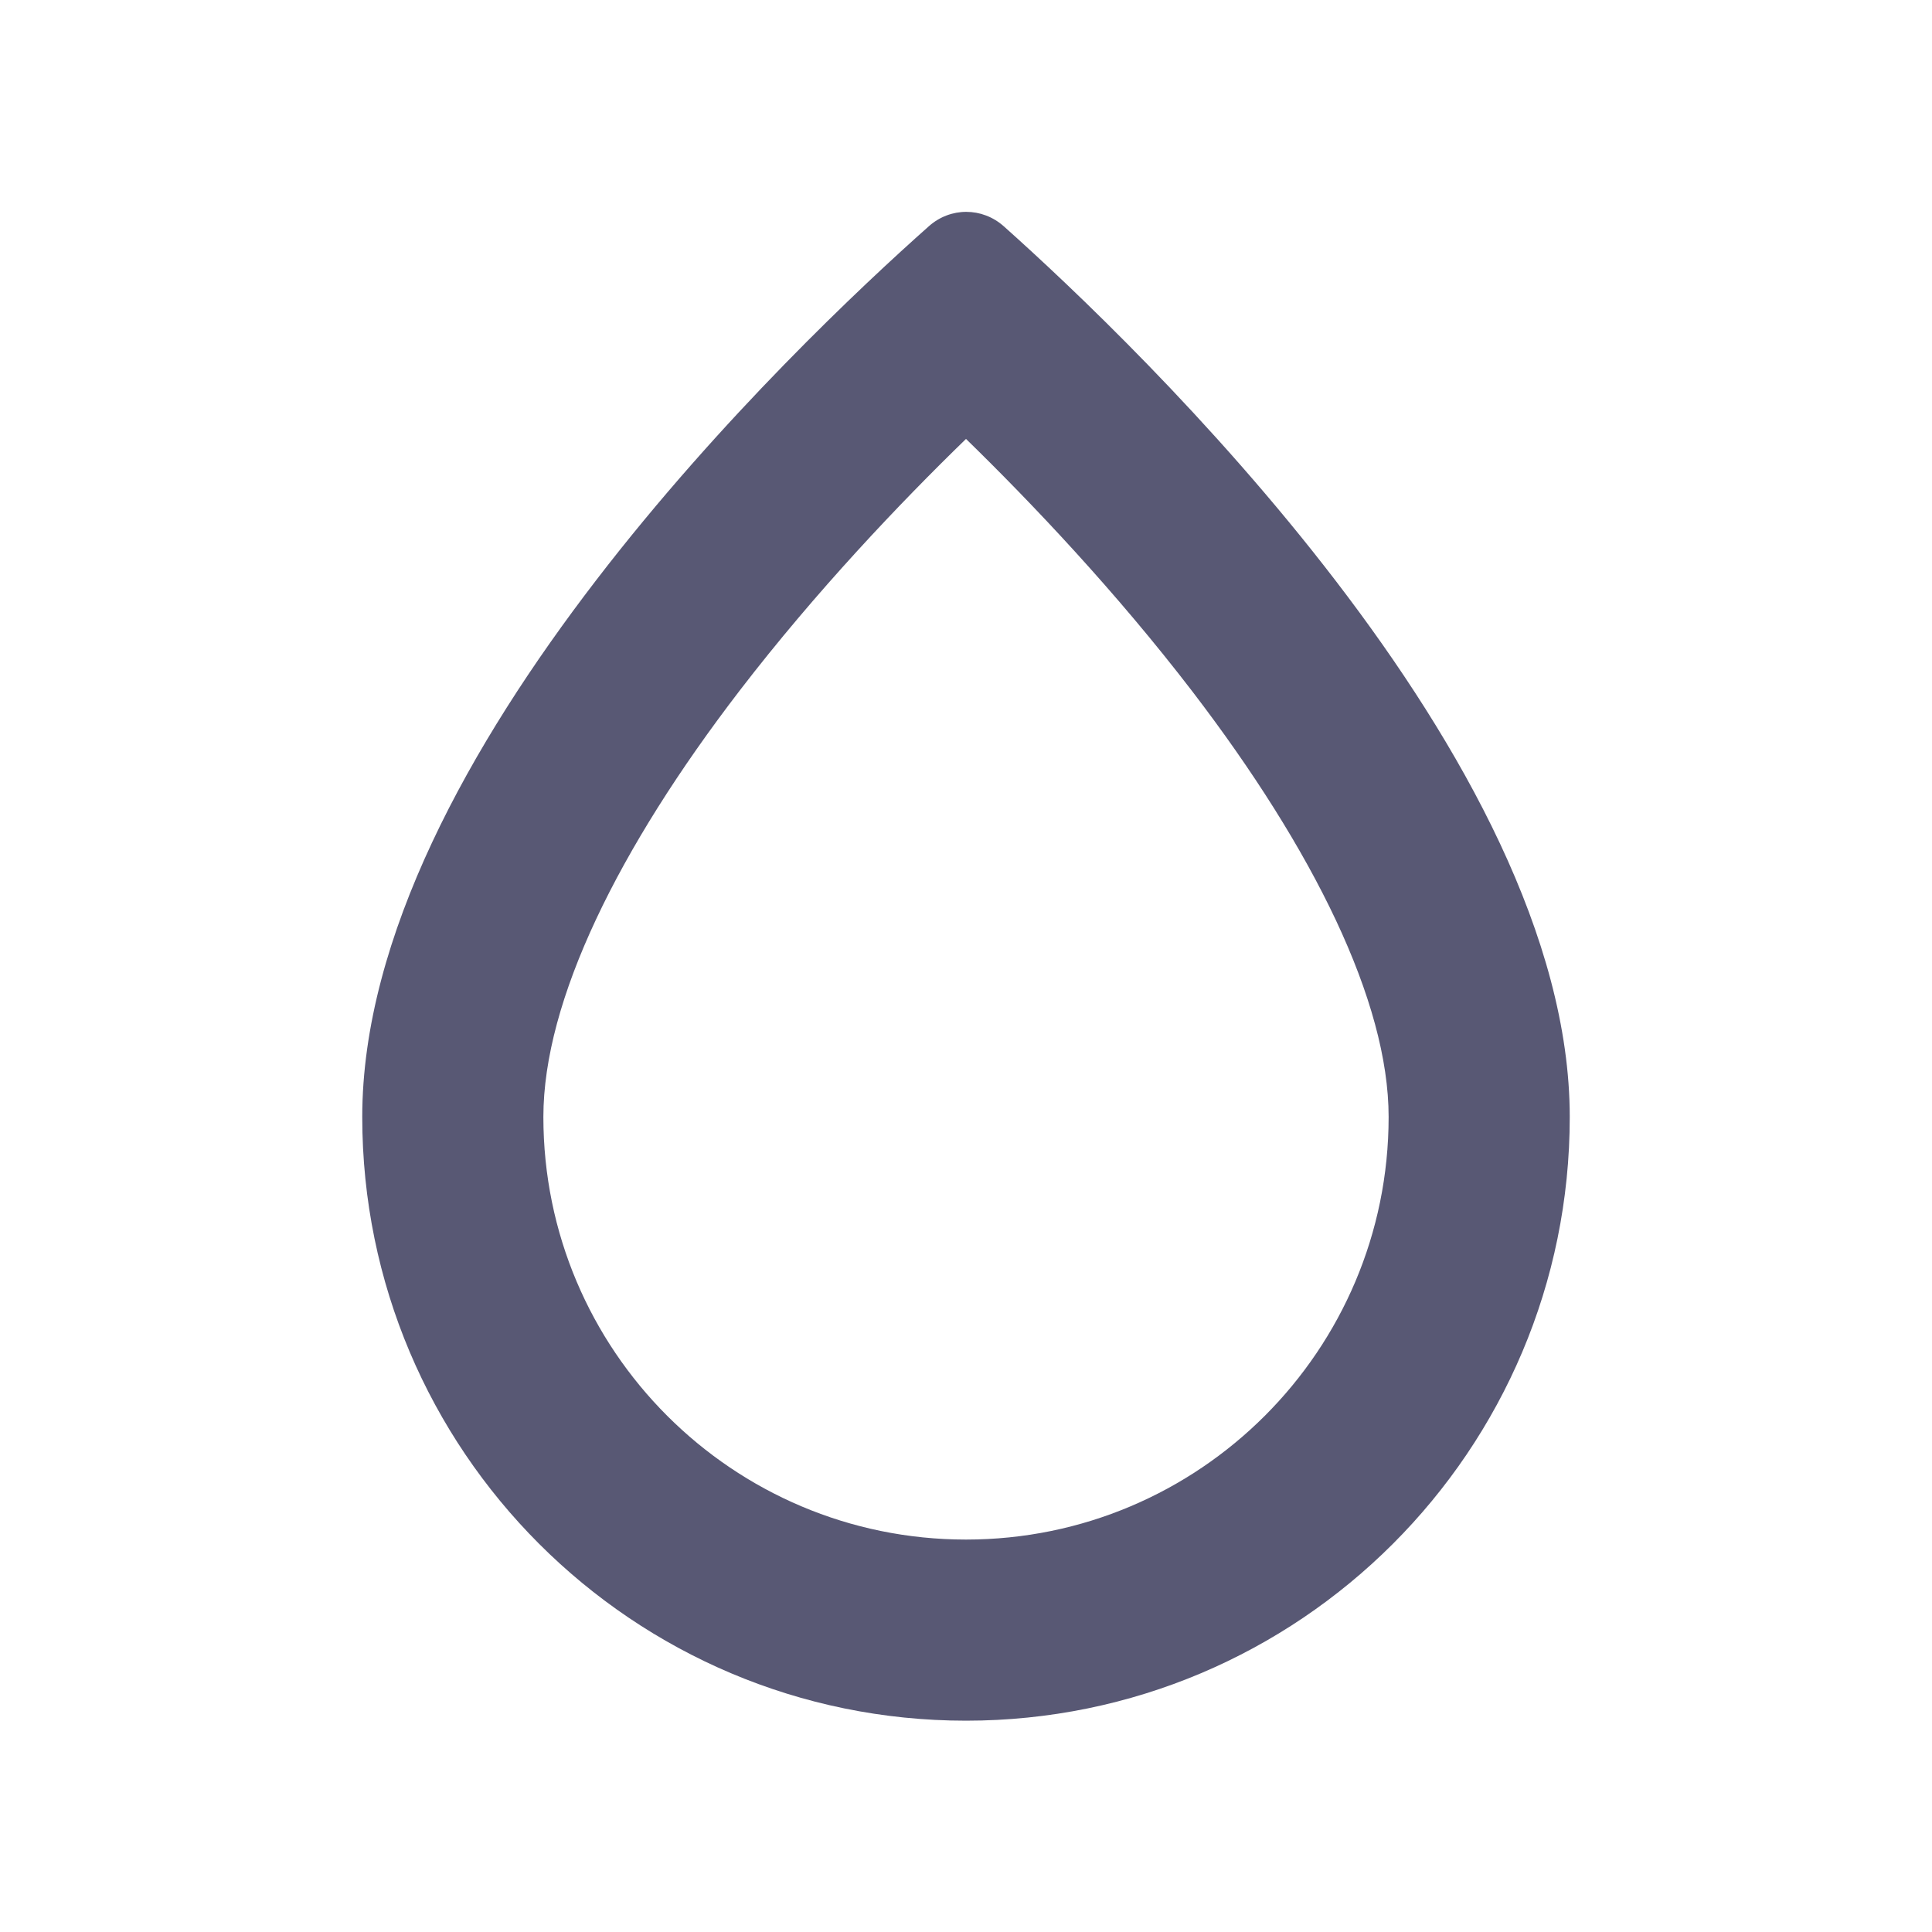 <svg width="16" height="16" viewBox="0 0 16 16" fill="none" xmlns="http://www.w3.org/2000/svg">
<path fill-rule="evenodd" clip-rule="evenodd" d="M8 12.75C9.933 12.75 11.5 11.183 11.5 9.25C11.5 8.294 10.877 7.036 9.876 5.728C9.242 4.901 8.547 4.168 8 3.635C7.454 4.165 6.759 4.895 6.125 5.72C5.124 7.024 4.5 8.284 4.5 9.25C4.5 11.183 6.067 12.75 8 12.75ZM8 14.25C10.761 14.25 13 12.011 13 9.25C13 6.285 9.406 2.85 8.314 1.875C8.135 1.715 7.871 1.714 7.692 1.874C6.598 2.845 3 6.265 3 9.25C3 12.011 5.239 14.25 8 14.25Z" fill="#585874"/>
</svg>